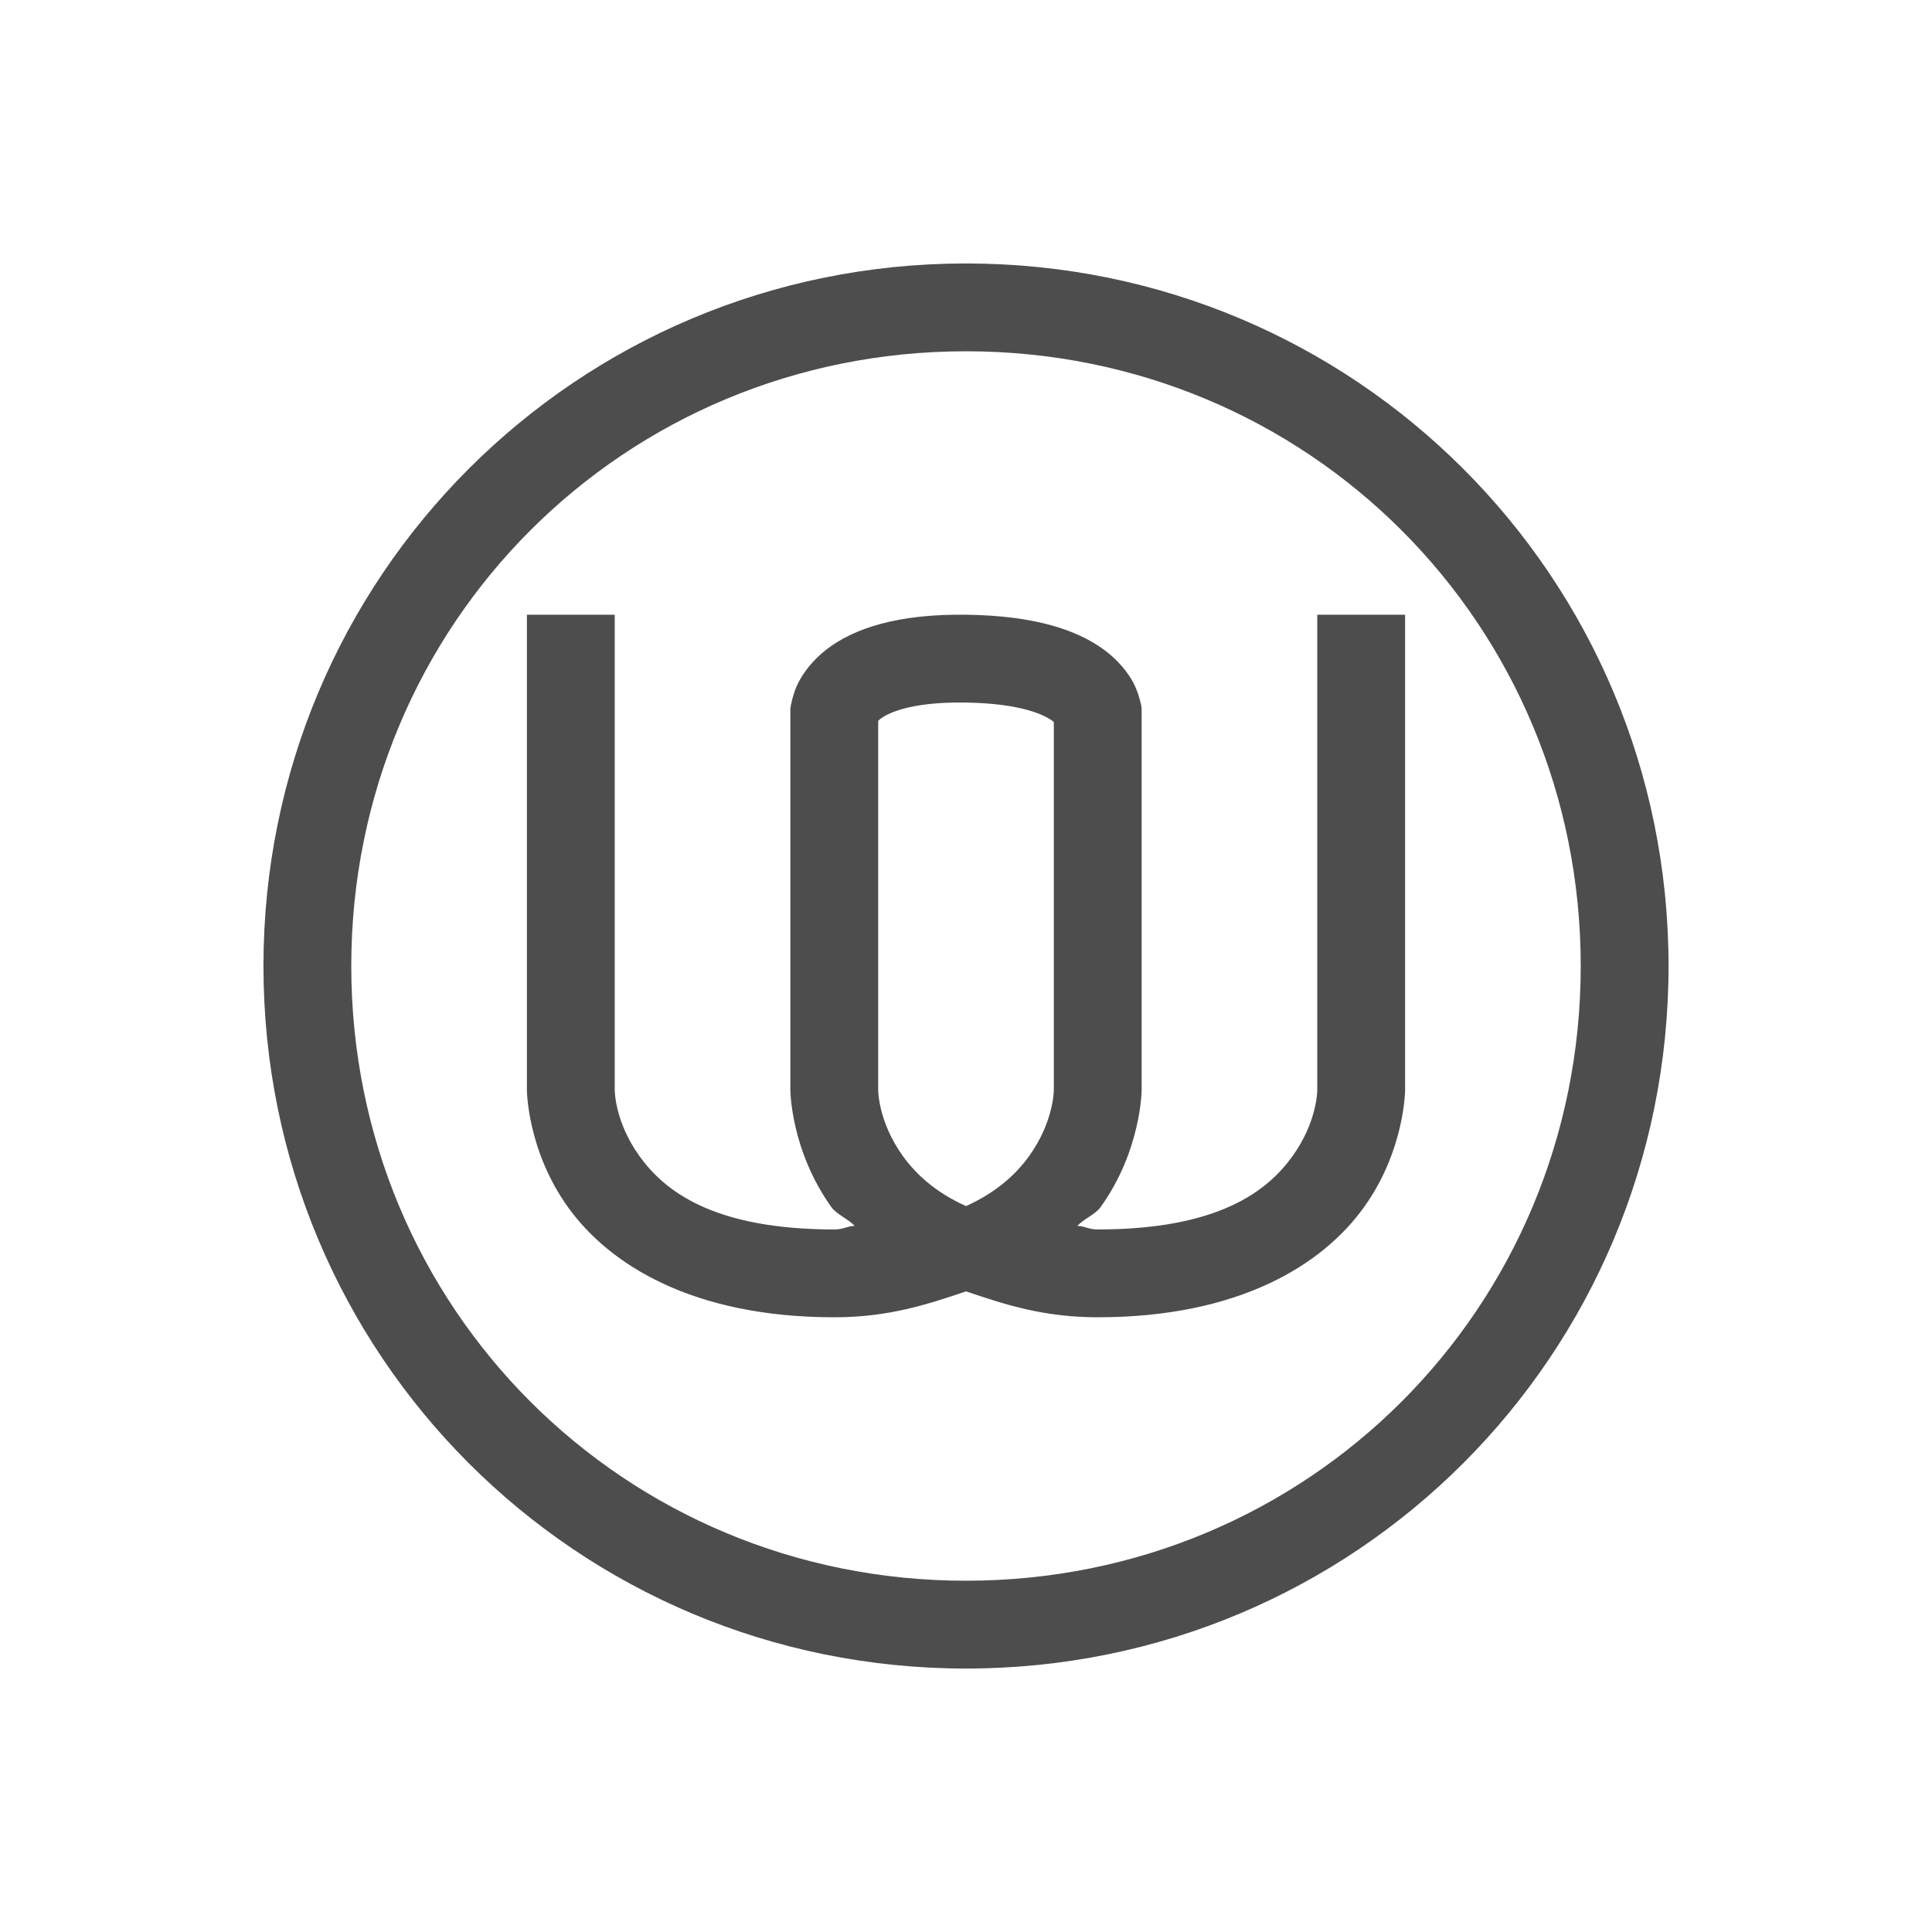 <?xml version="1.0" encoding="UTF-8" standalone="no"?>
<svg xmlns="http://www.w3.org/2000/svg" height="22" width="22" version="1">
 <defs>
  <style type="text/css" id="current-color-scheme">
   .ColorScheme-Text { color:#4d4d4d; } .ColorScheme-Highlight { color:#3daee9; }
  </style>
 </defs>
 <path style="fill:currentColor" class="ColorScheme-Text" d="M 11 3 C 6.568 3 3 6.568 3 11 C 3 15.432 6.568 19 11 19 C 15.432 19 19 15.432 19 11 C 19 6.568 15.432 3 11 3 z M 11 4 C 14.895 4 18 7.105 18 11 C 18 14.895 14.895 18 11 18 C 7.105 18 4 14.895 4 11 C 4 7.105 7.105 4 11 4 z M 6 7 L 6 12.412 C 6 12.412 6.002 13.098 6.469 13.748 C 6.936 14.398 7.884 15 9.5 15 C 10.122 15 10.565 14.852 11 14.705 C 11.435 14.852 11.878 15 12.5 15 C 14.116 15 15.064 14.398 15.531 13.748 C 15.998 13.098 16 12.412 16 12.412 L 16 7 L 15 7 L 15 12.412 C 15 12.412 15.002 12.77 14.719 13.164 C 14.436 13.558 13.884 14 12.5 14 C 12.394 14 12.364 13.964 12.268 13.959 C 12.339 13.882 12.474 13.827 12.531 13.748 C 12.998 13.098 13 12.412 13 12.412 L 13 8.07 L 12.996 8.037 C 12.996 8.037 12.968 7.892 12.906 7.775 C 12.844 7.659 12.739 7.525 12.584 7.408 C 12.274 7.175 11.788 7.011 11.008 7 C 10.223 6.989 9.723 7.154 9.408 7.398 C 9.251 7.521 9.148 7.66 9.088 7.779 C 9.028 7.898 9.004 8.043 9.004 8.043 L 9 8.072 L 9 12.412 C 9 12.412 9.002 13.098 9.469 13.748 C 9.525 13.827 9.661 13.882 9.732 13.959 C 9.636 13.964 9.606 14 9.5 14 C 8.116 14 7.564 13.558 7.281 13.164 C 6.998 12.77 7 12.412 7 12.412 L 7 7 L 6 7 z M 10.992 8 C 11.636 8.009 11.901 8.146 11.984 8.209 C 12 8.221 11.993 8.216 12 8.223 L 12 12.412 C 12 12.412 12.002 12.77 11.719 13.164 C 11.575 13.364 11.355 13.574 11 13.734 C 10.645 13.574 10.425 13.364 10.281 13.164 C 9.998 12.77 10 12.412 10 12.412 L 10 8.211 C 10.005 8.204 10.002 8.204 10.023 8.188 C 10.103 8.126 10.353 7.991 10.992 8 z"/>
</svg>
